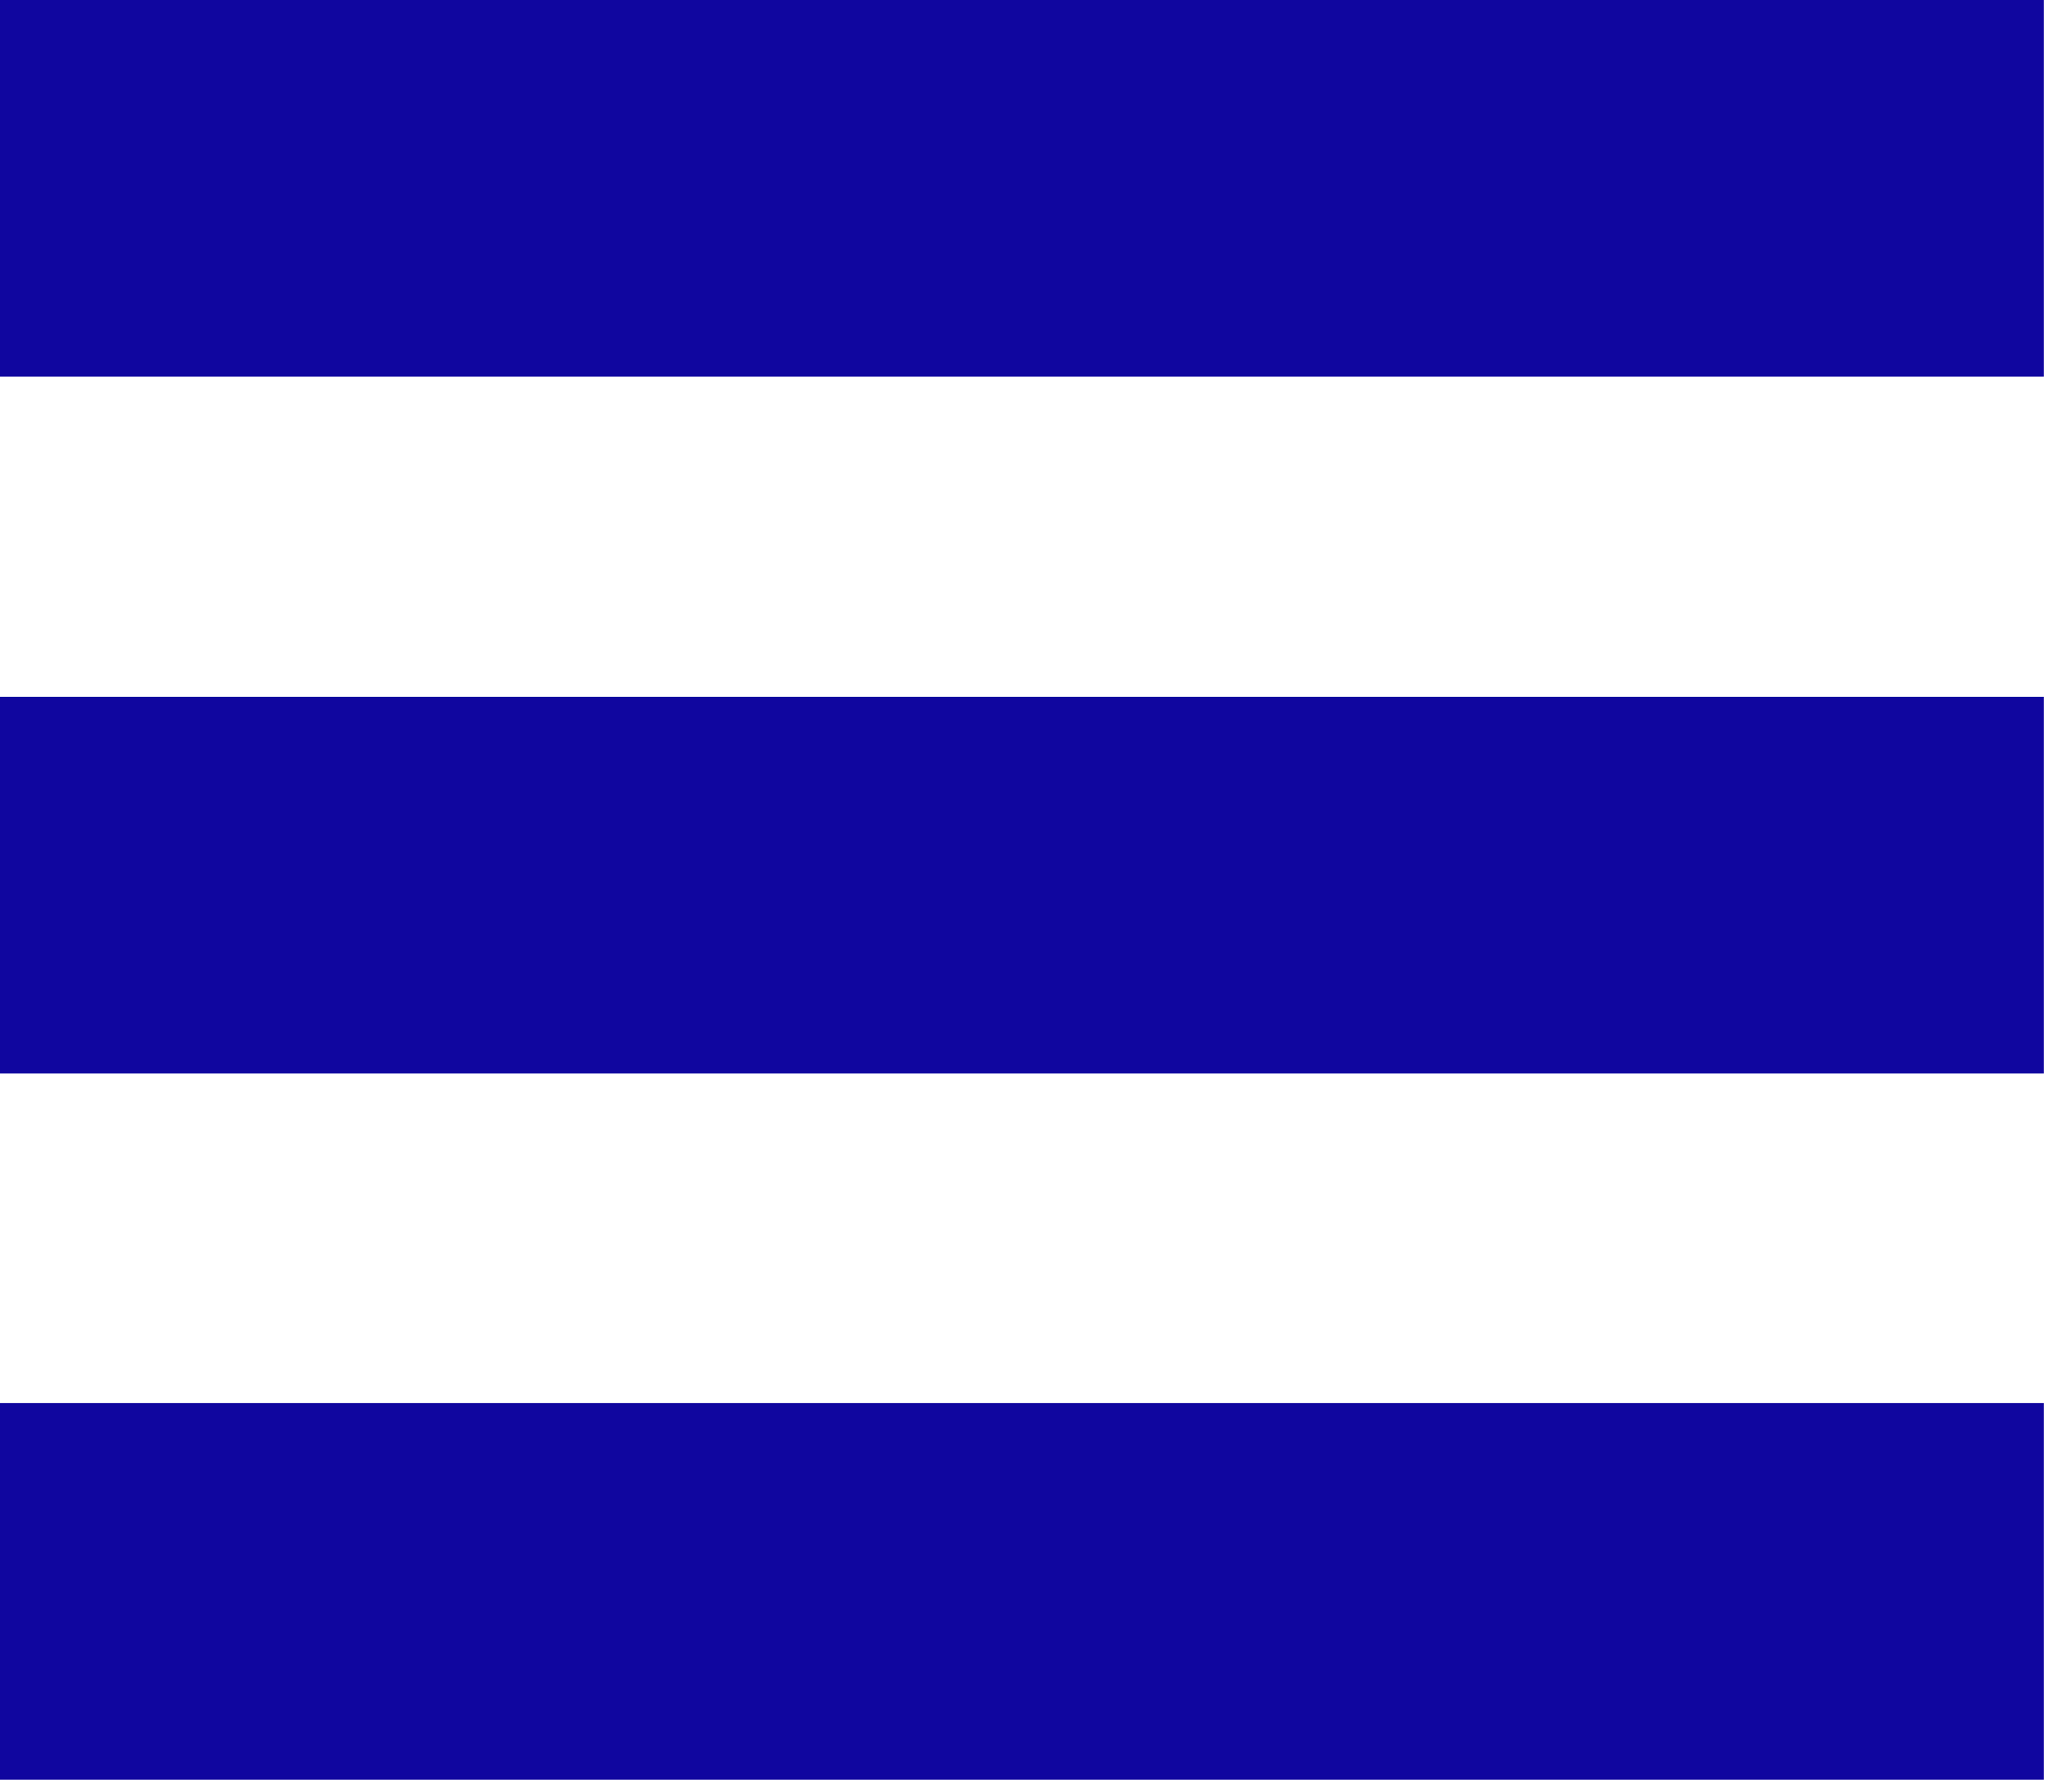 <?xml version="1.0" encoding="UTF-8"?>
<svg xmlns="http://www.w3.org/2000/svg" viewBox="0 0 22 19">
  <path fill="none" stroke="#10069f" stroke-width="4" d="M0 9.4h21.7M0 2h21.7M0 16.9h21.7"></path>
</svg>
